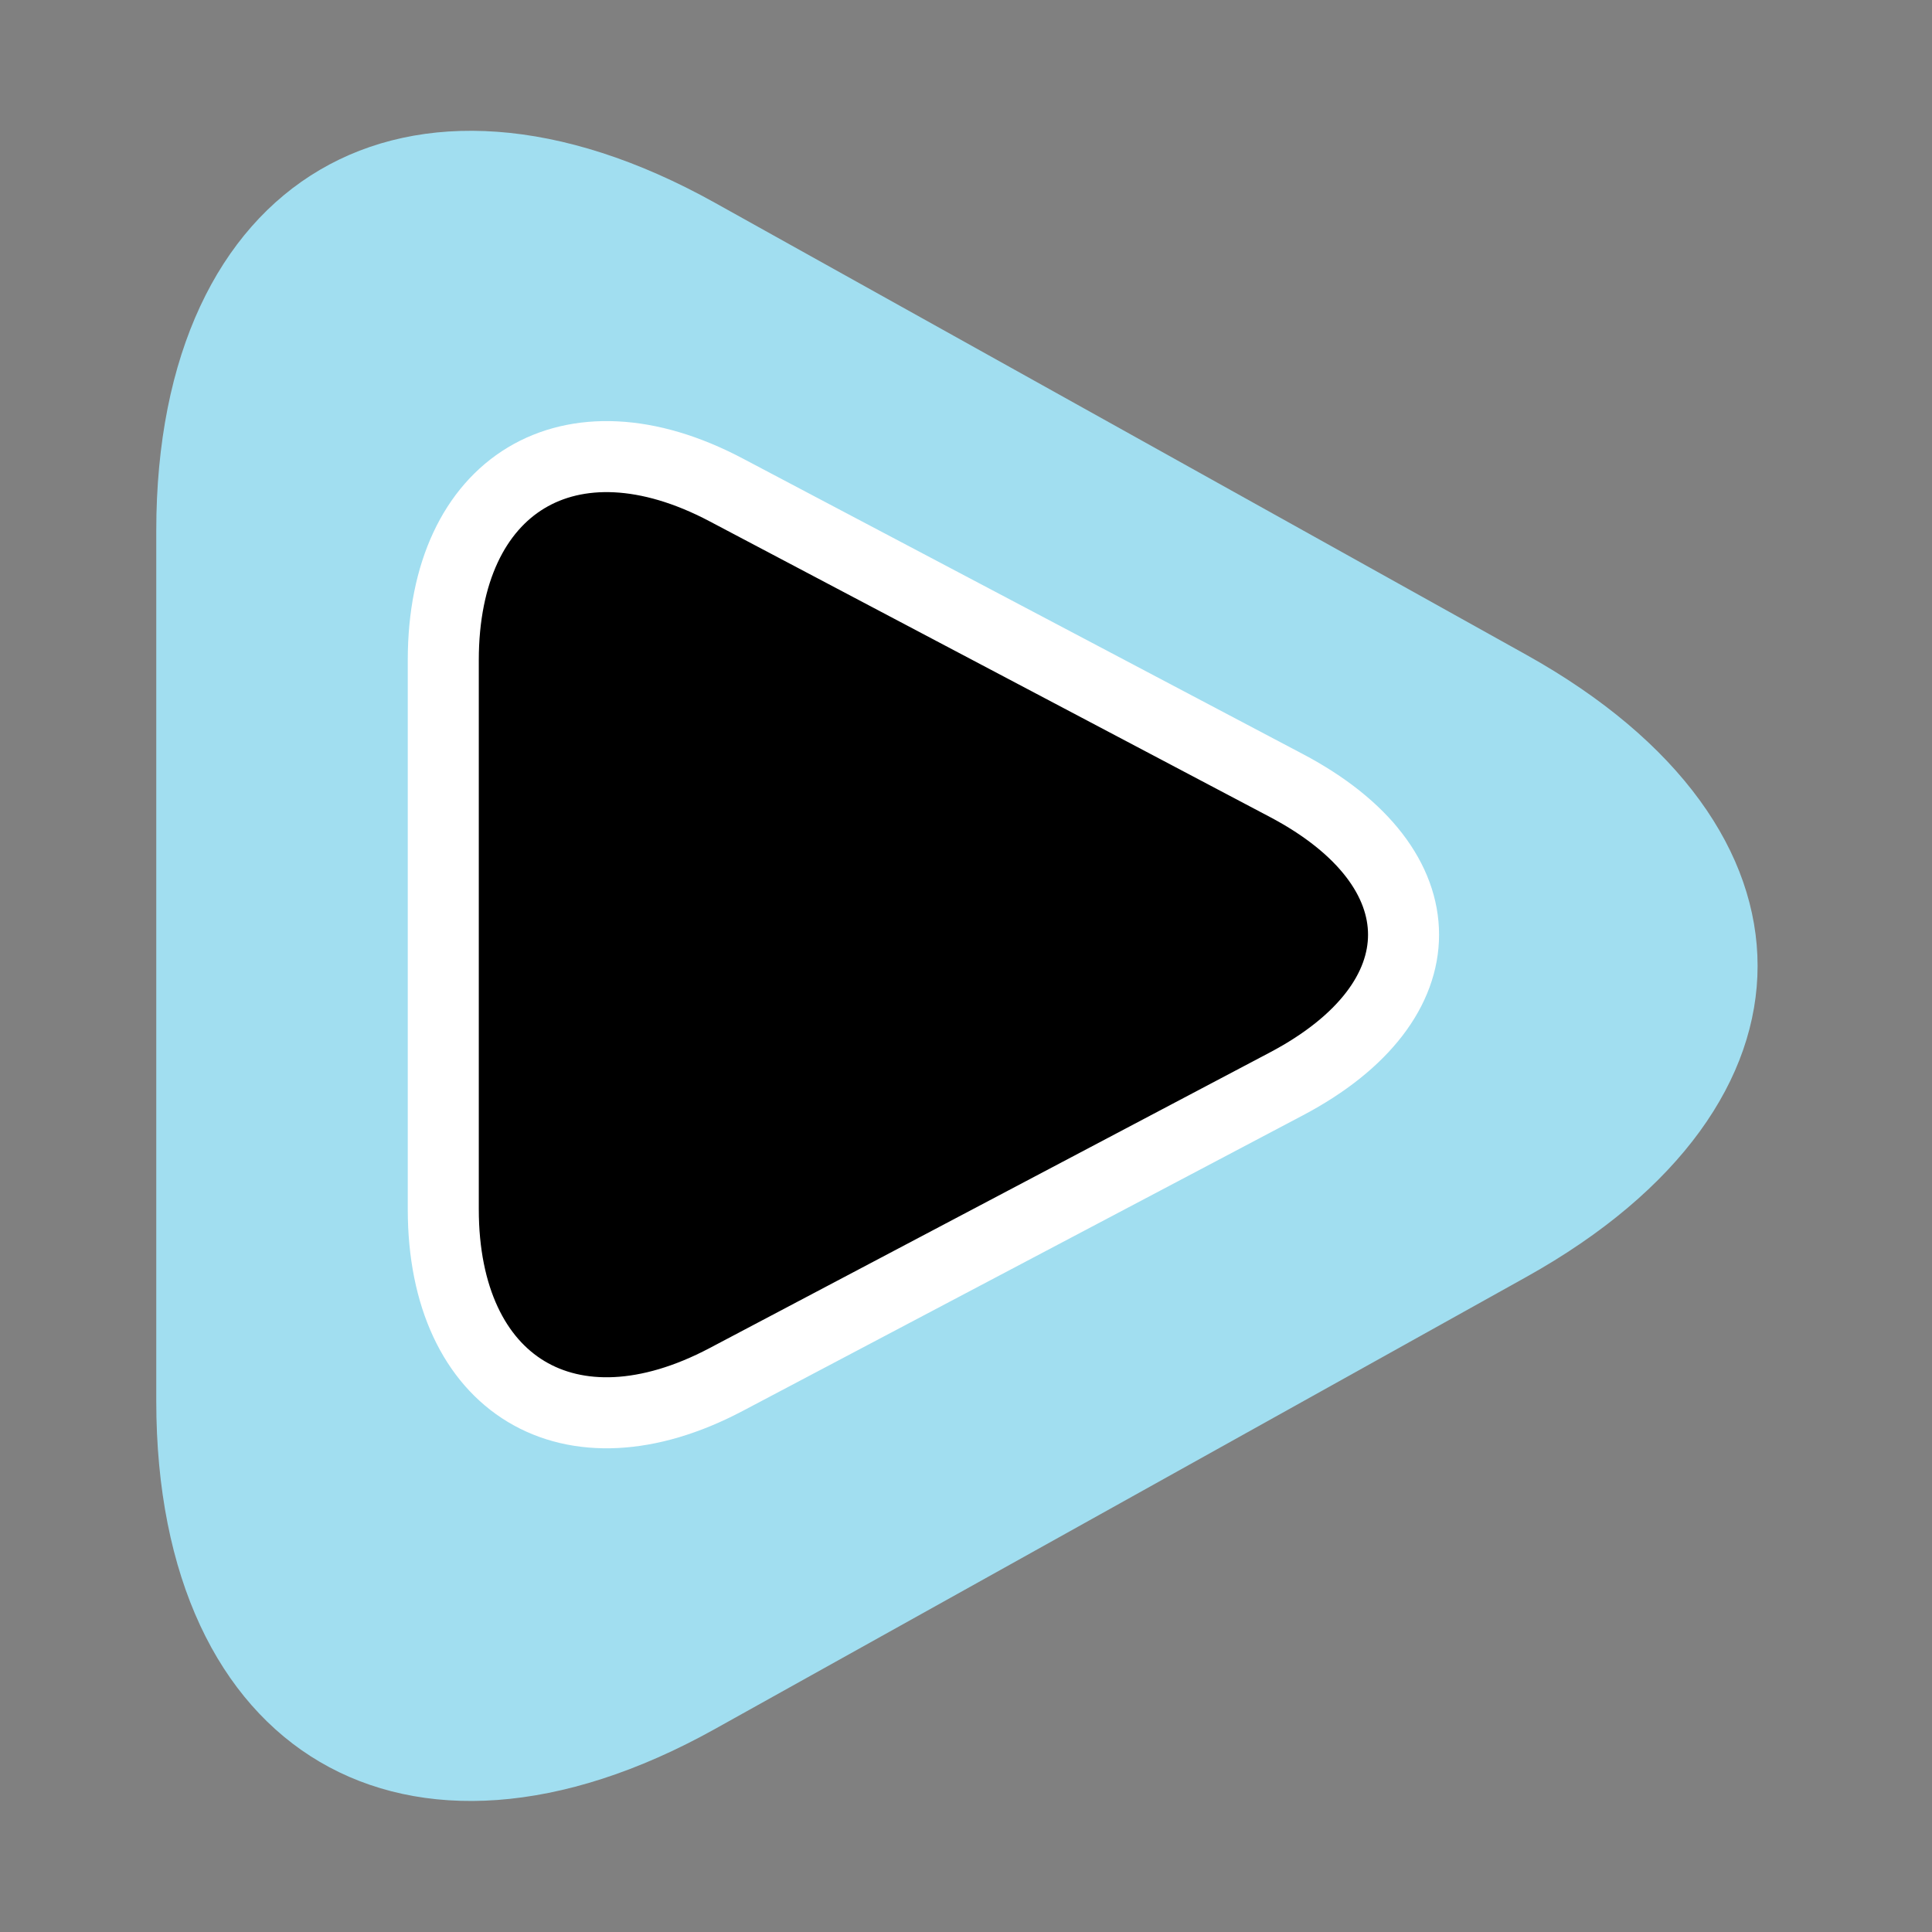 <?xml version="1.0" encoding="UTF-8" standalone="no"?>
<svg width="272px" height="272px" viewBox="0 0 272 272" version="1.1" xmlns="http://www.w3.org/2000/svg" xmlns:xlink="http://www.w3.org/1999/xlink" xmlns:sketch="http://www.bohemiancoding.com/sketch/ns">
    <rect x="0" y="0" width="272" height="272" fill="#808080" stroke="none"/>
    <!-- Generator: Sketch 3.4.4 (17249) - http://www.bohemiancoding.com/sketch -->
    <title>pp-02</title>
    <desc>Created with Sketch.</desc>
    <defs></defs>
    <g id="Page-1" stroke="none" stroke-width="1" fill="none" fill-rule="evenodd" sketch:type="MSPage">
        <g id="pp-02" sketch:type="MSArtboardGroup">
            <g id="pp-iris-+-pp-pupil" sketch:type="MSLayerGroup" transform="translate(22, 16)">
                <path d="M78.62,227.437 C35.199,251.626 -1.51428223e-14,230.949 -1.51428223e-14,181.243 L-1.51428223e-14,58.725 C-1.51428223e-14,9.023 35.198,-11.66 78.62,12.53 L192.88,76.184 C236.301,100.373 236.302,139.592 192.88,163.782 L78.62,227.437 Z" id="pp-iris" fill="#A1DEF0" sketch:type="MSShapeGroup"></path>
                <path d="M80.201,178.234 C58.224,189.831 40.408,179.075 40.408,154.24 L40.408,76.948 C40.408,52.1 58.225,41.358 80.201,52.954 L159.119,94.597 C181.096,106.193 181.095,124.995 159.119,136.591 L80.201,178.234 Z" id="pp-pupil" stroke="#FFFFFF" stroke-width="10" fill="#000000" sketch:type="MSShapeGroup"></path>
            </g>
        </g>
    </g>
</svg>